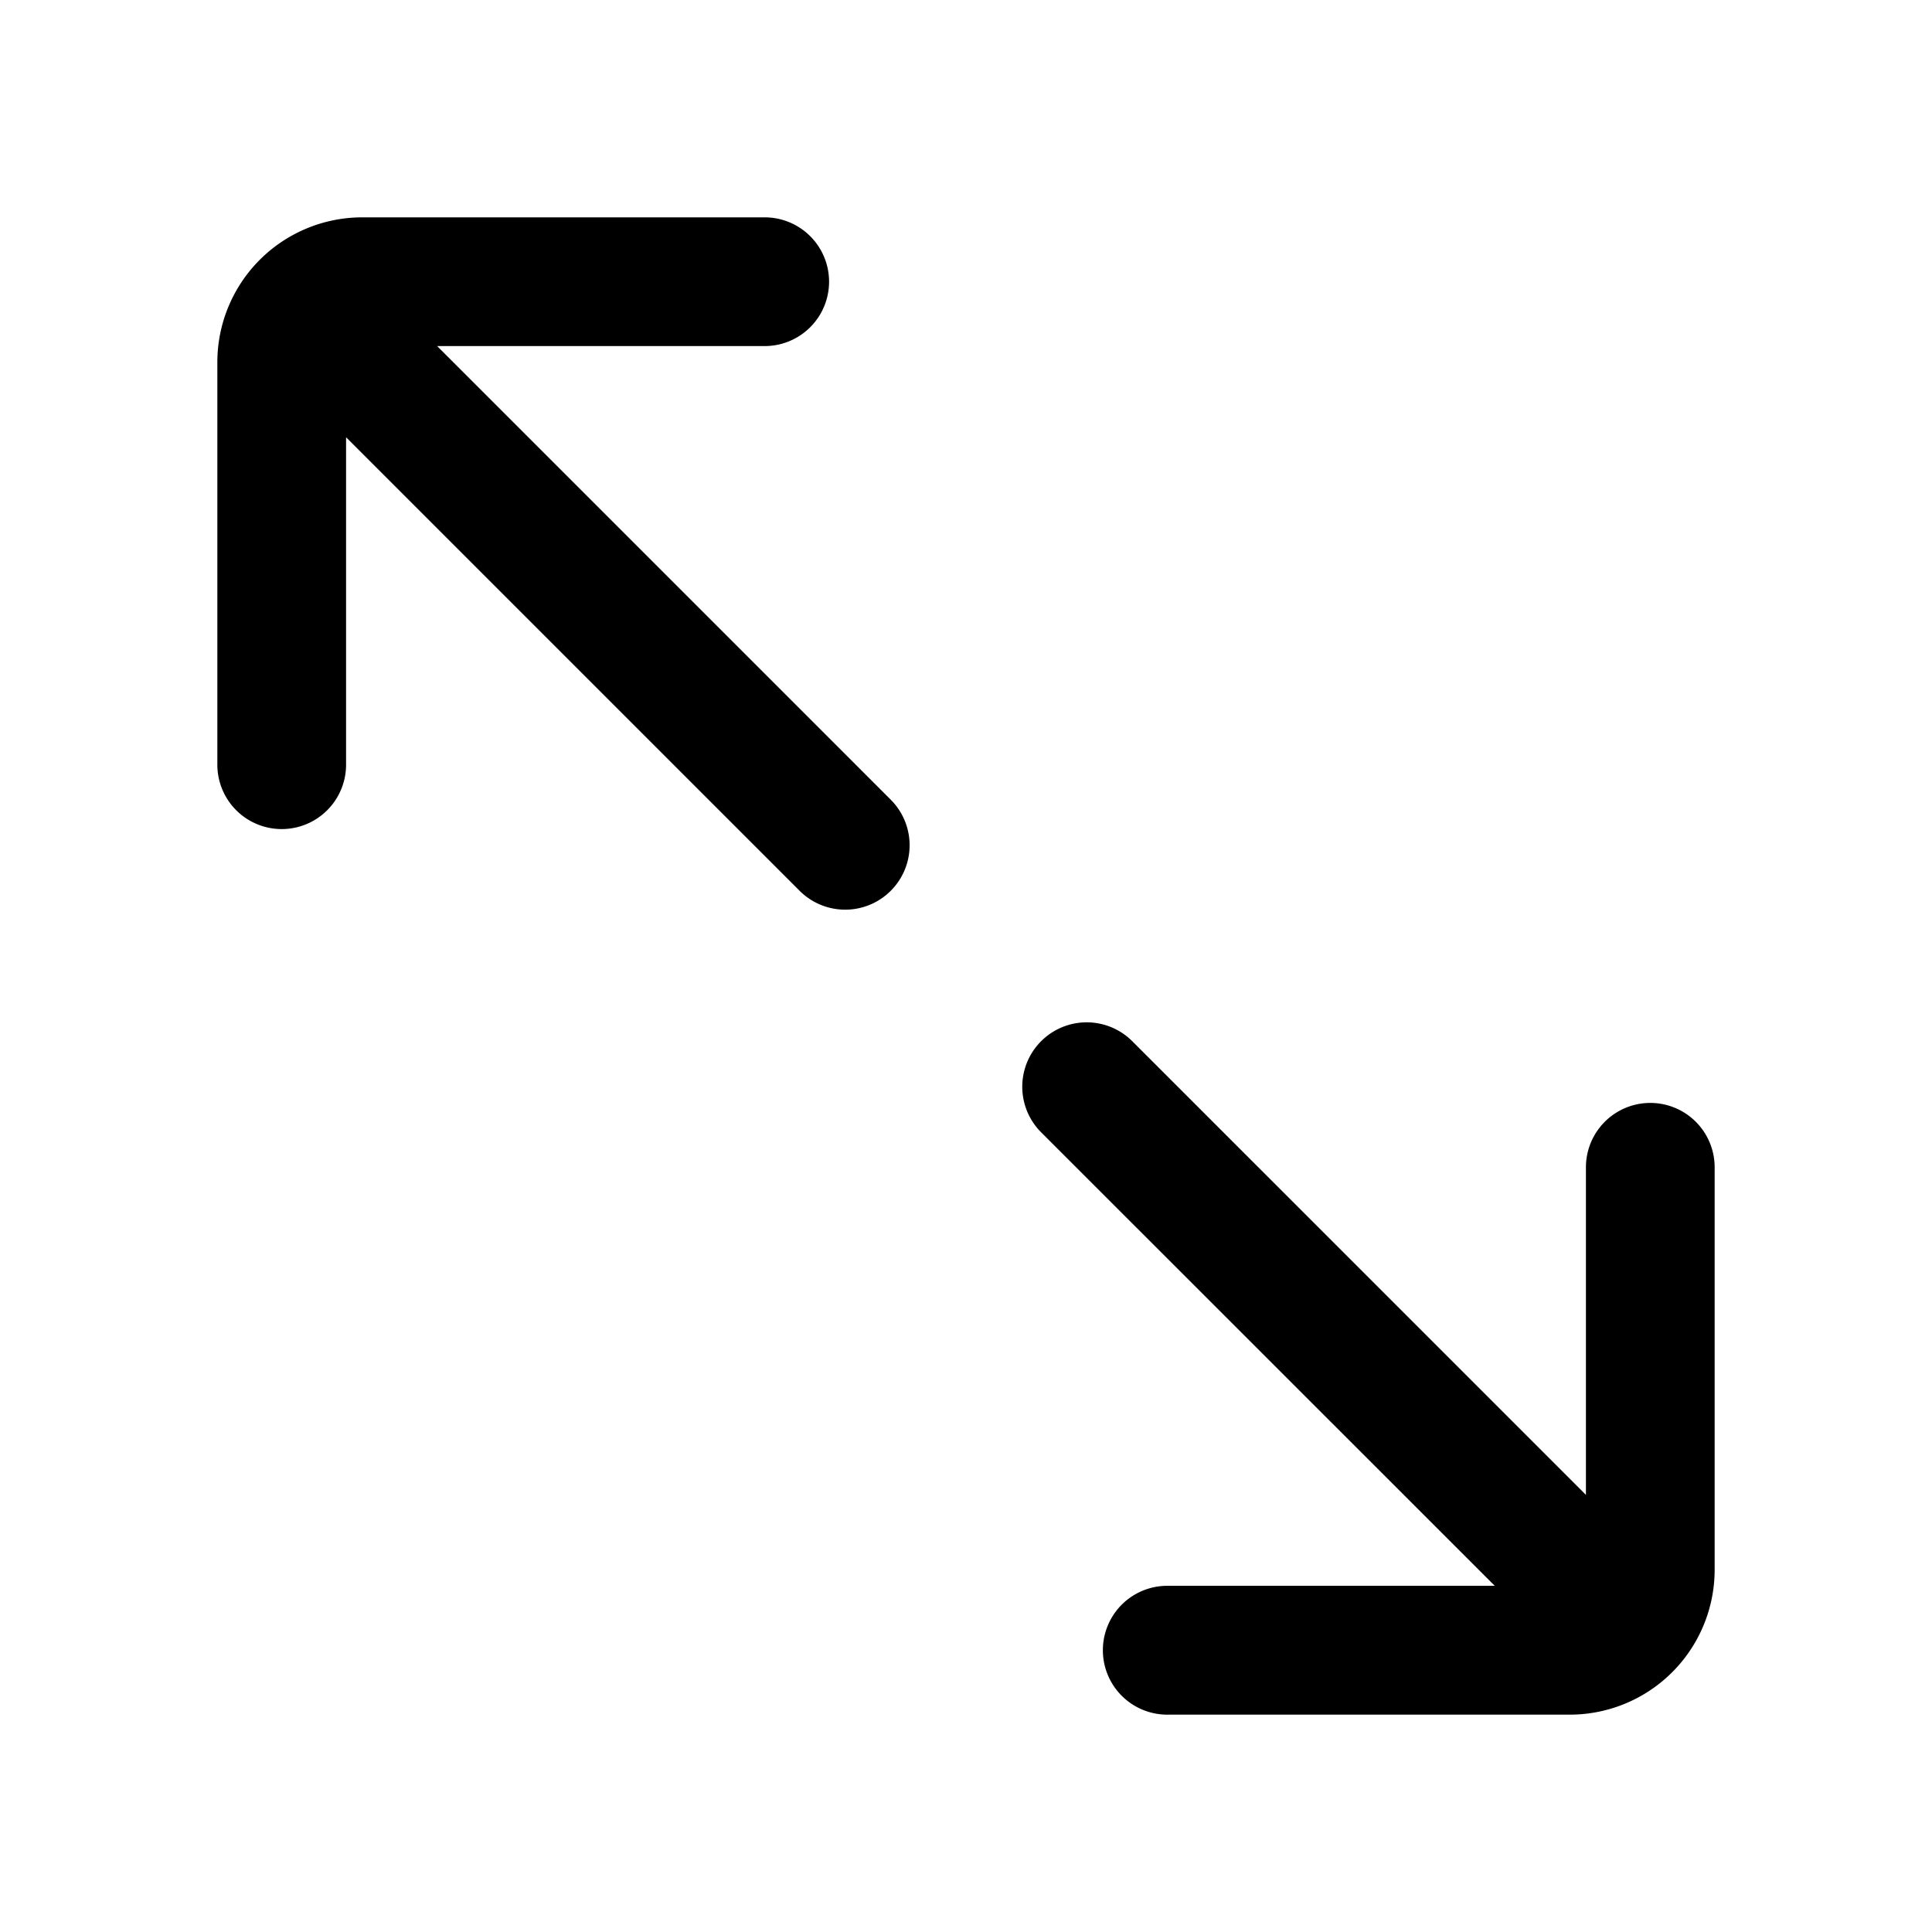 <svg xmlns="http://www.w3.org/2000/svg"
 fill="none" viewBox="0 0 16 16" 
><path fill="currentColor" d="M3 1.8A1.2 1.2 0 001.8 3v3.333a.533.533 0 001.066 0V3.621l3.756 3.756a.533.533 0 10.755-.754L3.62 2.866h2.713a.533.533 0 100-1.066H3zm10 12.4a1.2 1.2 0 001.2-1.2V9.667a.533.533 0 10-1.066 0v2.713L9.377 8.623a.533.533 0 10-.755.754l3.757 3.756H9.667a.533.533 0 000 1.067h3.334z"></path></svg>